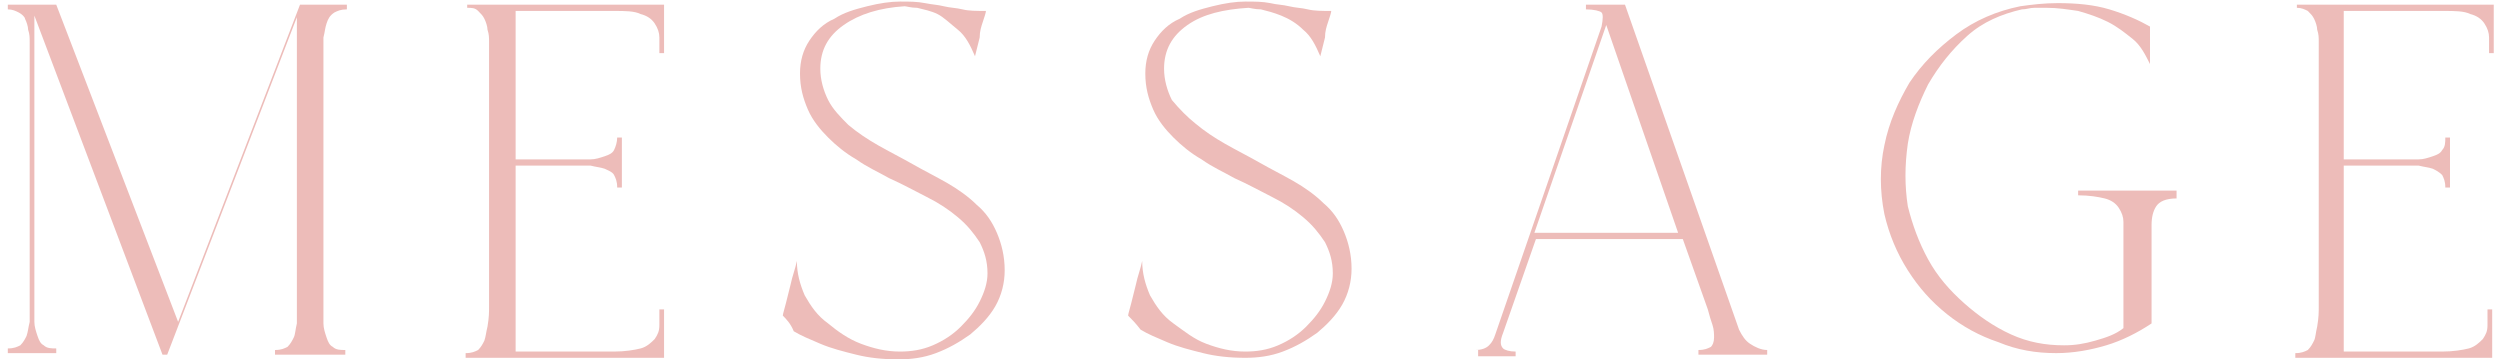 <?xml version="1.0" encoding="utf-8"?>
<!-- Generator: Adobe Illustrator 25.4.1, SVG Export Plug-In . SVG Version: 6.00 Build 0)  -->
<svg version="1.1" id="レイヤー_1" xmlns="http://www.w3.org/2000/svg" xmlns:xlink="http://www.w3.org/1999/xlink" x="0px"
	 y="0px" viewBox="0 0 160 23" style="enable-background:new 0 0 160 23;" xml:space="preserve">
<style type="text/css">
	.st0{fill:#EDBCB9;}
</style>
<g>
	<path class="st0" d="M1.9,19.6V2.7c0-0.3,0-0.5-0.1-0.8c0-0.2-0.1-0.5-0.2-0.7C1.6,1.1,1.4,0.9,1.2,0.8S0.8,0.6,0.5,0.6V0.3h3.1
		l7.8,20.3l7.8-20.3h3v0.3c-0.4,0-0.6,0.1-0.8,0.2C21.1,1,21,1.2,20.9,1.5c-0.1,0.3-0.1,0.5-0.2,0.9c0,0.3,0,0.7,0,1v0v16.3
		c0,0.3,0,0.7,0,1c0,0.3,0.1,0.6,0.2,0.9s0.2,0.5,0.4,0.6c0.2,0.2,0.5,0.2,0.8,0.2v0.3h-4.5v-0.3c0.4,0,0.6-0.1,0.8-0.2
		c0.2-0.2,0.3-0.4,0.4-0.6s0.1-0.5,0.2-0.9c0-0.3,0-0.7,0-1V1.1l-8.3,21.6h-0.3L2.2,1v18.6c0,0.3,0,0.7,0,1c0,0.3,0.1,0.6,0.2,0.9
		s0.2,0.5,0.4,0.6c0.2,0.2,0.5,0.2,0.8,0.2v0.3H0.5v-0.3c0.4,0,0.6-0.1,0.8-0.2c0.2-0.2,0.3-0.4,0.4-0.6c0.1-0.3,0.1-0.5,0.2-0.9
		C1.9,20.3,1.9,20,1.9,19.6z"/>
	<path class="st0" d="M31.3,19.6V2.7c0-0.3,0-0.5-0.1-0.8c0-0.2-0.1-0.5-0.2-0.7c-0.1-0.2-0.2-0.3-0.4-0.5s-0.4-0.2-0.7-0.2V0.3
		h12.6v3.1l-0.3,0c0-0.3,0-0.7,0-1c0-0.3-0.1-0.6-0.3-0.9c-0.2-0.3-0.5-0.5-0.9-0.6c-0.4-0.2-1-0.2-1.7-0.2h-6.3v9.5h3.8
		c0.3,0,0.7,0,1,0s0.6-0.1,0.9-0.2s0.5-0.2,0.6-0.4s0.2-0.5,0.2-0.8h0.3v3.2h-0.3c0-0.4-0.1-0.6-0.2-0.8s-0.4-0.3-0.6-0.4
		c-0.3-0.1-0.5-0.1-0.9-0.2c-0.3,0-0.7,0-1,0h-3.8v11.9h6.3c0.7,0,1.3-0.1,1.7-0.2s0.7-0.4,0.9-0.6c0.2-0.3,0.3-0.5,0.3-0.9
		c0-0.3,0-0.7,0-1l0.3,0v3.1H29.8v-0.3c0.4,0,0.6-0.1,0.8-0.2c0.2-0.2,0.3-0.4,0.4-0.6c0.1-0.3,0.1-0.5,0.2-0.9
		C31.3,20.3,31.3,20,31.3,19.6z"/>
	<path class="st0" d="M50.1,20.2c0-0.1,0.1-0.4,0.2-0.8c0.1-0.4,0.2-0.8,0.3-1.2c0.1-0.5,0.3-1,0.4-1.5c0,0.8,0.2,1.5,0.5,2.2
		c0.4,0.7,0.8,1.3,1.5,1.8c0.6,0.5,1.3,1,2.1,1.3s1.6,0.5,2.5,0.5c0.7,0,1.4-0.1,2.1-0.4c0.7-0.3,1.3-0.7,1.8-1.2
		c0.5-0.5,0.9-1,1.2-1.6c0.3-0.6,0.5-1.2,0.5-1.8c0-0.8-0.2-1.4-0.5-2c-0.4-0.6-0.8-1.1-1.4-1.6c-0.6-0.5-1.2-0.9-2-1.3
		c-0.8-0.4-1.5-0.8-2.4-1.2c-0.7-0.4-1.4-0.7-2.1-1.2c-0.7-0.4-1.3-0.9-1.8-1.4c-0.5-0.5-1-1.1-1.3-1.8c-0.3-0.7-0.5-1.4-0.5-2.3
		l0.3-0.1l-0.3,0.1c0-0.8,0.2-1.5,0.6-2.1c0.4-0.6,0.9-1.1,1.6-1.4c0.6-0.4,1.3-0.6,2.1-0.8c0.8-0.2,1.5-0.3,2.1-0.3
		c0.6,0,1.1,0,1.6,0.1s0.8,0.1,1.2,0.2s0.8,0.1,1.2,0.2c0.4,0.1,0.9,0.1,1.5,0.1c0,0.1-0.1,0.4-0.2,0.7c-0.1,0.3-0.2,0.6-0.2,1
		c-0.1,0.4-0.2,0.8-0.3,1.2c-0.3-0.7-0.6-1.3-1.1-1.7S60.4,1.1,60,0.9s-0.9-0.3-1.3-0.4c-0.4,0-0.7-0.1-0.8-0.1
		C56.3,0.5,55,0.9,54,1.6c-1,0.7-1.5,1.6-1.5,2.8c0,0.7,0.2,1.4,0.5,2c0.3,0.6,0.8,1.1,1.3,1.6c0.6,0.5,1.2,0.9,1.9,1.3
		s1.5,0.8,2.2,1.2c0.7,0.4,1.5,0.8,2.2,1.2c0.7,0.4,1.4,0.9,1.9,1.4c0.6,0.5,1,1.1,1.3,1.8c0.3,0.7,0.5,1.5,0.5,2.4
		c0,0.8-0.2,1.6-0.6,2.3c-0.4,0.7-1,1.3-1.6,1.8c-0.7,0.5-1.4,0.9-2.2,1.2c-0.8,0.3-1.6,0.4-2.4,0.4c-1,0-1.9-0.1-2.7-0.3
		s-1.6-0.4-2.3-0.7c-0.7-0.3-1.2-0.5-1.7-0.8C50.6,20.7,50.3,20.4,50.1,20.2z"/>
	<path class="st0" d="M72.2,20.2c0-0.1,0.1-0.4,0.2-0.8s0.2-0.8,0.3-1.2c0.1-0.5,0.3-1,0.4-1.5c0,0.8,0.2,1.5,0.5,2.2
		c0.4,0.7,0.8,1.3,1.5,1.8s1.3,1,2.1,1.3c0.8,0.3,1.6,0.5,2.5,0.5c0.7,0,1.4-0.1,2.1-0.4c0.7-0.3,1.3-0.7,1.8-1.2
		c0.5-0.5,0.9-1,1.2-1.6c0.3-0.6,0.5-1.2,0.5-1.8c0-0.8-0.2-1.4-0.5-2c-0.4-0.6-0.8-1.1-1.4-1.6s-1.2-0.9-2-1.3
		c-0.8-0.4-1.5-0.8-2.4-1.2c-0.7-0.4-1.4-0.7-2.1-1.2c-0.7-0.4-1.3-0.9-1.8-1.4c-0.5-0.5-1-1.1-1.3-1.8c-0.3-0.7-0.5-1.4-0.5-2.3
		l0.3-0.1l-0.3,0.1c0-0.8,0.2-1.5,0.6-2.1c0.4-0.6,0.9-1.1,1.6-1.4c0.6-0.4,1.3-0.6,2.1-0.8c0.8-0.2,1.5-0.3,2.1-0.3
		c0.6,0,1.1,0,1.6,0.1c0.4,0.1,0.8,0.1,1.2,0.2s0.8,0.1,1.2,0.2c0.4,0.1,0.9,0.1,1.5,0.1c0,0.1-0.1,0.4-0.2,0.7
		c-0.1,0.3-0.2,0.6-0.2,1c-0.1,0.4-0.2,0.8-0.3,1.2c-0.3-0.7-0.6-1.3-1.1-1.7c-0.4-0.4-0.9-0.7-1.4-0.9c-0.5-0.2-0.9-0.3-1.3-0.4
		c-0.4,0-0.7-0.1-0.8-0.1c-1.6,0.1-2.9,0.4-3.9,1.1s-1.5,1.6-1.5,2.8c0,0.7,0.2,1.4,0.5,2C75.5,7,76,7.5,76.5,7.9
		c0.6,0.5,1.2,0.9,1.9,1.3c0.7,0.4,1.5,0.8,2.2,1.2c0.7,0.4,1.5,0.8,2.2,1.2c0.7,0.4,1.4,0.9,1.9,1.4c0.6,0.5,1,1.1,1.3,1.8
		c0.3,0.7,0.5,1.5,0.5,2.4c0,0.8-0.2,1.6-0.6,2.3c-0.4,0.7-1,1.3-1.6,1.8c-0.7,0.5-1.4,0.9-2.2,1.2c-0.8,0.3-1.6,0.4-2.4,0.4
		c-1,0-1.9-0.1-2.7-0.3s-1.6-0.4-2.3-0.7c-0.7-0.3-1.2-0.5-1.7-0.8C72.7,20.7,72.4,20.4,72.2,20.2z"/>
	<path class="st0" d="M94.4,22.4c0.4,0,0.7-0.1,0.9-0.3c0.2-0.2,0.3-0.4,0.4-0.7l6.8-19.7c0.1-0.5,0.1-0.8,0-0.9
		c-0.1-0.1-0.5-0.2-1-0.2V0.3h2.5l7.3,20.8c0.2,0.4,0.4,0.7,0.7,0.9c0.3,0.2,0.7,0.4,1.1,0.4v0.3h-4.4v-0.3c0.4,0,0.6-0.1,0.8-0.2
		c0.1-0.1,0.2-0.3,0.2-0.6c0-0.2,0-0.5-0.1-0.8c-0.1-0.3-0.2-0.6-0.3-1l-1.6-4.5h-9.4l-2.1,6c-0.2,0.5-0.2,0.8,0,1
		c0.1,0.1,0.4,0.2,0.8,0.2v0.3h-2.4V22.4z M98.2,14.9h9.2l-4.6-13.3L98.2,14.9z"/>
	<path class="st0" d="M139.3,12.4v0.3c-0.7,0-1.1,0.2-1.3,0.5c-0.2,0.3-0.3,0.7-0.3,1.2v5.1v1.2c-0.9,0.6-1.9,1.1-2.9,1.4
		c-1,0.3-2.1,0.5-3.2,0.5c-1.3,0-2.5-0.2-3.7-0.7c-1.2-0.4-2.3-1-3.3-1.8c-1-0.8-1.8-1.7-2.5-2.8c-0.7-1.1-1.2-2.3-1.5-3.6
		c-0.3-1.5-0.3-3,0-4.4c0.3-1.5,0.9-2.8,1.6-4c0.8-1.2,1.8-2.2,3-3.1c1.2-0.9,2.6-1.5,4.1-1.8c0.7-0.1,1.5-0.2,2.4-0.2
		c1.2,0,2.3,0.1,3.3,0.4c1,0.3,1.9,0.7,2.6,1.1v2.4c-0.3-0.6-0.6-1.2-1.1-1.6c-0.5-0.4-1-0.8-1.6-1.1c-0.6-0.3-1.2-0.5-1.9-0.7
		c-0.7-0.1-1.3-0.2-2-0.2c-0.3,0-0.6,0-0.8,0c-0.3,0-0.5,0.1-0.8,0.1c-1.3,0.3-2.5,0.8-3.5,1.7c-1,0.9-1.8,1.9-2.5,3.1
		c-0.6,1.2-1.1,2.5-1.3,3.8c-0.2,1.4-0.2,2.7,0,4c0.3,1.2,0.7,2.3,1.3,3.4c0.6,1.1,1.4,2,2.3,2.8c0.9,0.8,1.9,1.5,3,2
		c1.1,0.5,2.2,0.7,3.4,0.7c0.7,0,1.3-0.1,2-0.3c0.7-0.2,1.3-0.4,1.8-0.8v-5.8c0-0.3,0-0.7,0-1c0-0.3-0.1-0.6-0.3-0.9
		c-0.2-0.3-0.5-0.5-0.9-0.6s-1-0.2-1.7-0.2v-0.3H139.3z"/>
	<path class="st0" d="M148.4,19.6V2.7c0-0.3,0-0.5-0.1-0.8c0-0.2-0.1-0.5-0.2-0.7c-0.1-0.2-0.2-0.3-0.4-0.5
		c-0.2-0.1-0.4-0.2-0.7-0.2V0.3h12.6v3.1l-0.3,0c0-0.3,0-0.7,0-1c0-0.3-0.1-0.6-0.3-0.9c-0.2-0.3-0.5-0.5-0.9-0.6
		c-0.4-0.2-1-0.2-1.7-0.2H150v9.5h3.8c0.3,0,0.7,0,1,0c0.3,0,0.6-0.1,0.9-0.2c0.3-0.1,0.5-0.2,0.6-0.4c0.2-0.2,0.2-0.5,0.2-0.8h0.3
		v3.2h-0.3c0-0.4-0.1-0.6-0.2-0.8c-0.2-0.2-0.4-0.3-0.6-0.4c-0.3-0.1-0.5-0.1-0.9-0.2c-0.3,0-0.7,0-1,0H150v11.9h6.3
		c0.7,0,1.3-0.1,1.7-0.2s0.7-0.4,0.9-0.6c0.2-0.3,0.3-0.5,0.3-0.9c0-0.3,0-0.7,0-1l0.3,0v3.1h-12.6v-0.3c0.4,0,0.6-0.1,0.8-0.2
		c0.2-0.2,0.3-0.4,0.4-0.6s0.1-0.5,0.2-0.9C148.4,20.3,148.4,20,148.4,19.6z"/>
</g>
</svg>
